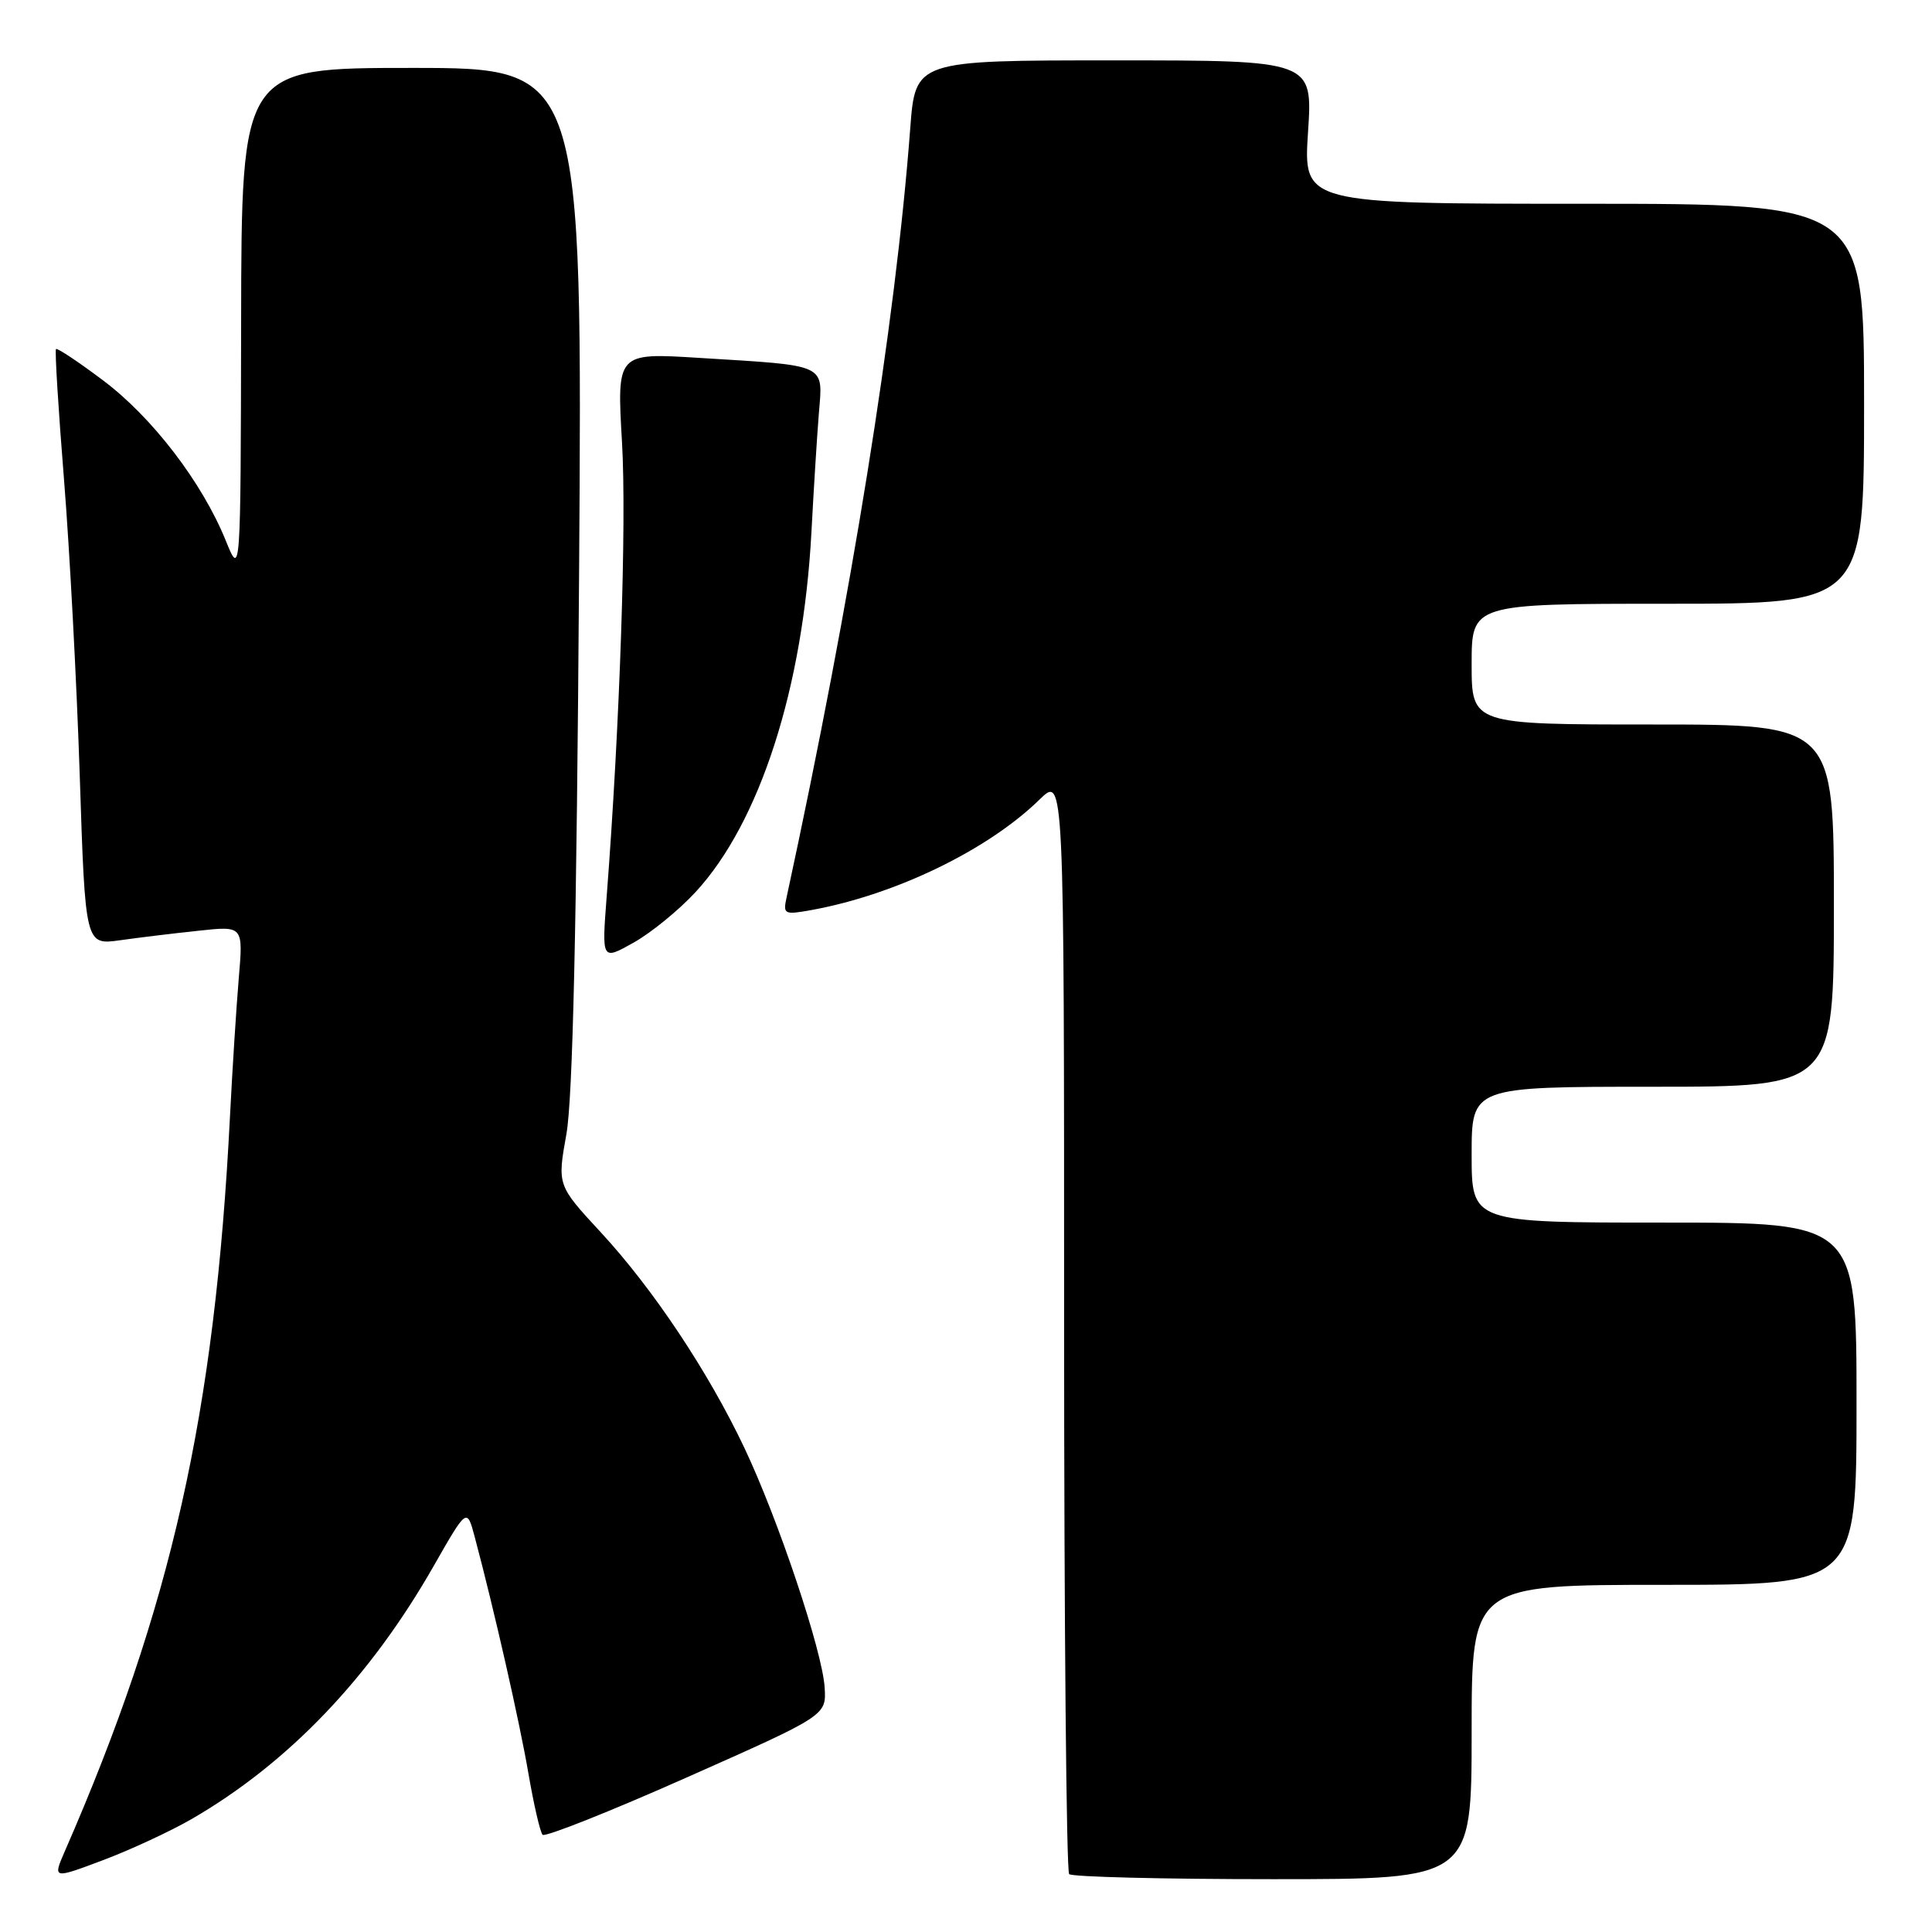 <?xml version="1.0" encoding="UTF-8" standalone="no"?>
<!DOCTYPE svg PUBLIC "-//W3C//DTD SVG 1.1//EN" "http://www.w3.org/Graphics/SVG/1.1/DTD/svg11.dtd" >
<svg xmlns="http://www.w3.org/2000/svg" xmlns:xlink="http://www.w3.org/1999/xlink" version="1.1" viewBox="0 0 256 256">
 <g >
 <path fill="currentColor"
d=" M 25.40 241.03 C 38.21 233.61 49.04 222.29 57.49 207.46 C 61.87 199.79 61.87 199.79 62.90 203.64 C 65.48 213.32 68.85 228.16 70.02 235.00 C 70.73 239.12 71.57 242.78 71.90 243.12 C 72.23 243.45 80.83 240.04 91.00 235.52 C 109.50 227.31 109.50 227.31 109.27 223.60 C 108.98 218.80 103.10 201.26 98.62 191.82 C 93.83 181.72 86.50 170.73 79.60 163.28 C 73.84 157.05 73.84 157.05 75.05 150.28 C 75.89 145.59 76.41 122.79 76.73 76.25 C 77.19 9.00 77.19 9.00 54.59 9.00 C 32.00 9.00 32.00 9.00 31.95 42.75 C 31.89 76.50 31.89 76.50 29.90 71.60 C 26.79 63.93 20.19 55.31 13.68 50.42 C 10.41 47.96 7.59 46.08 7.42 46.25 C 7.25 46.41 7.73 54.19 8.48 63.52 C 9.23 72.86 10.17 90.56 10.57 102.87 C 11.30 125.23 11.30 125.23 15.90 124.59 C 18.43 124.23 23.14 123.66 26.37 123.32 C 32.23 122.69 32.23 122.69 31.64 129.60 C 31.32 133.39 30.79 141.68 30.47 148.00 C 28.47 187.33 22.71 212.96 8.61 245.25 C 6.98 248.99 6.98 248.99 13.63 246.49 C 17.30 245.11 22.59 242.65 25.40 241.03 Z  M 195.00 229.50 C 195.00 210.00 195.00 210.00 220.50 210.00 C 246.00 210.00 246.00 210.00 246.00 186.00 C 246.00 162.00 246.00 162.00 220.50 162.00 C 195.00 162.00 195.00 162.00 195.00 153.00 C 195.00 144.00 195.00 144.00 219.00 144.00 C 243.00 144.00 243.00 144.00 243.00 120.00 C 243.00 96.00 243.00 96.00 219.00 96.00 C 195.00 96.00 195.00 96.00 195.00 88.00 C 195.00 80.00 195.00 80.00 221.00 80.00 C 247.00 80.00 247.00 80.00 247.00 53.50 C 247.00 27.00 247.00 27.00 209.85 27.00 C 172.70 27.00 172.70 27.00 173.32 17.50 C 173.95 8.00 173.95 8.00 147.62 8.00 C 121.29 8.00 121.29 8.00 120.61 17.03 C 118.64 43.04 112.88 78.87 104.23 118.89 C 103.74 121.17 103.89 121.24 107.61 120.57 C 118.72 118.53 130.93 112.61 137.76 105.93 C 141.00 102.76 141.00 102.76 141.00 175.21 C 141.00 215.06 141.30 247.97 141.67 248.33 C 142.03 248.70 154.18 249.00 168.67 249.00 C 195.00 249.00 195.00 249.00 195.00 229.50 Z  M 92.17 118.20 C 100.69 108.96 106.42 91.15 107.52 70.50 C 107.81 65.00 108.25 57.95 108.50 54.82 C 109.04 48.12 109.82 48.48 92.61 47.42 C 81.73 46.74 81.73 46.74 82.42 58.62 C 83.04 69.28 82.14 96.03 80.38 118.89 C 79.74 127.27 79.74 127.27 83.96 124.90 C 86.28 123.60 89.97 120.58 92.17 118.20 Z "/>
</g>
</svg>